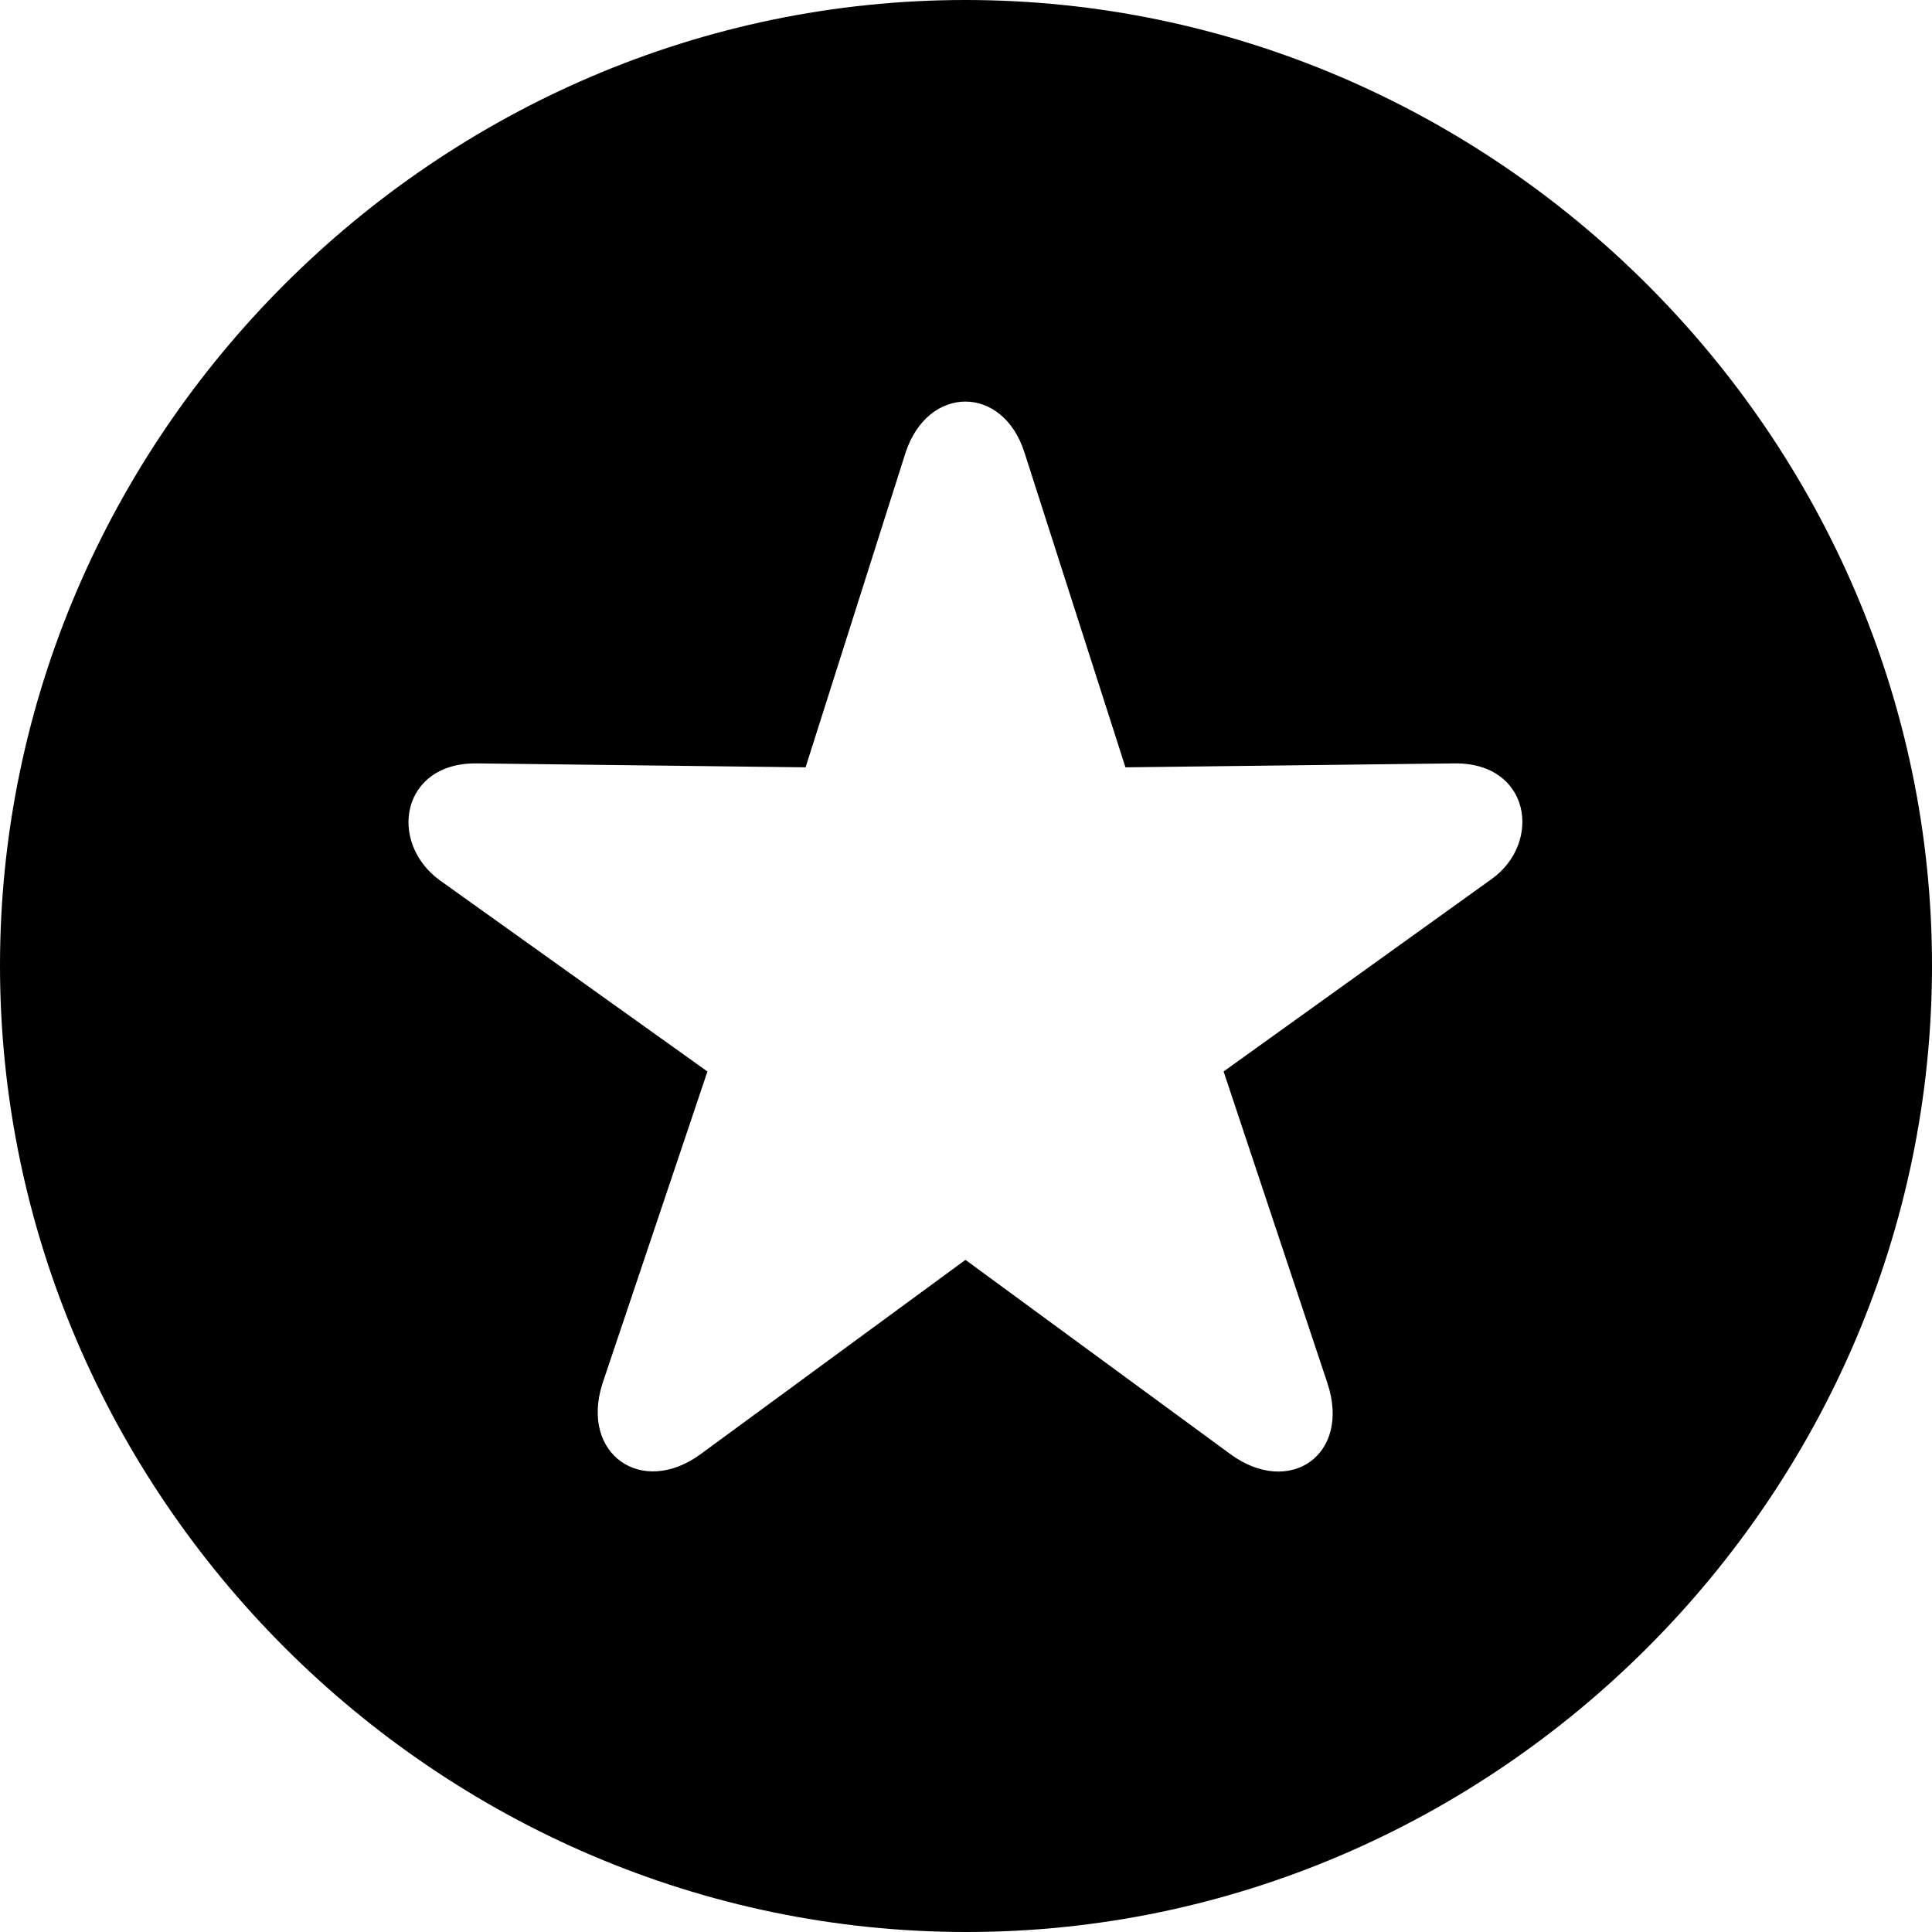 <svg width="30" height="30" viewBox="0 0 30 30" fill="none" xmlns="http://www.w3.org/2000/svg">
<path d="M15.008 30C23.22 30 30 23.22 30 14.992C30 6.78 23.205 0 14.992 0C6.78 0 0 6.78 0 14.992C0 23.22 6.78 30 15.008 30ZM10.879 22.58C9.964 23.25 9.005 22.58 9.355 21.483L10.985 16.638L6.826 13.667C6.018 13.073 6.232 11.838 7.405 11.854L12.509 11.915L14.063 7.024C14.413 5.973 15.571 5.973 15.907 7.024L17.476 11.915L22.58 11.854C23.768 11.838 23.951 13.088 23.159 13.652L19 16.638L20.614 21.483C20.98 22.595 20.02 23.25 19.106 22.58L14.992 19.563L10.879 22.58Z" fill="black"/>
</svg>
